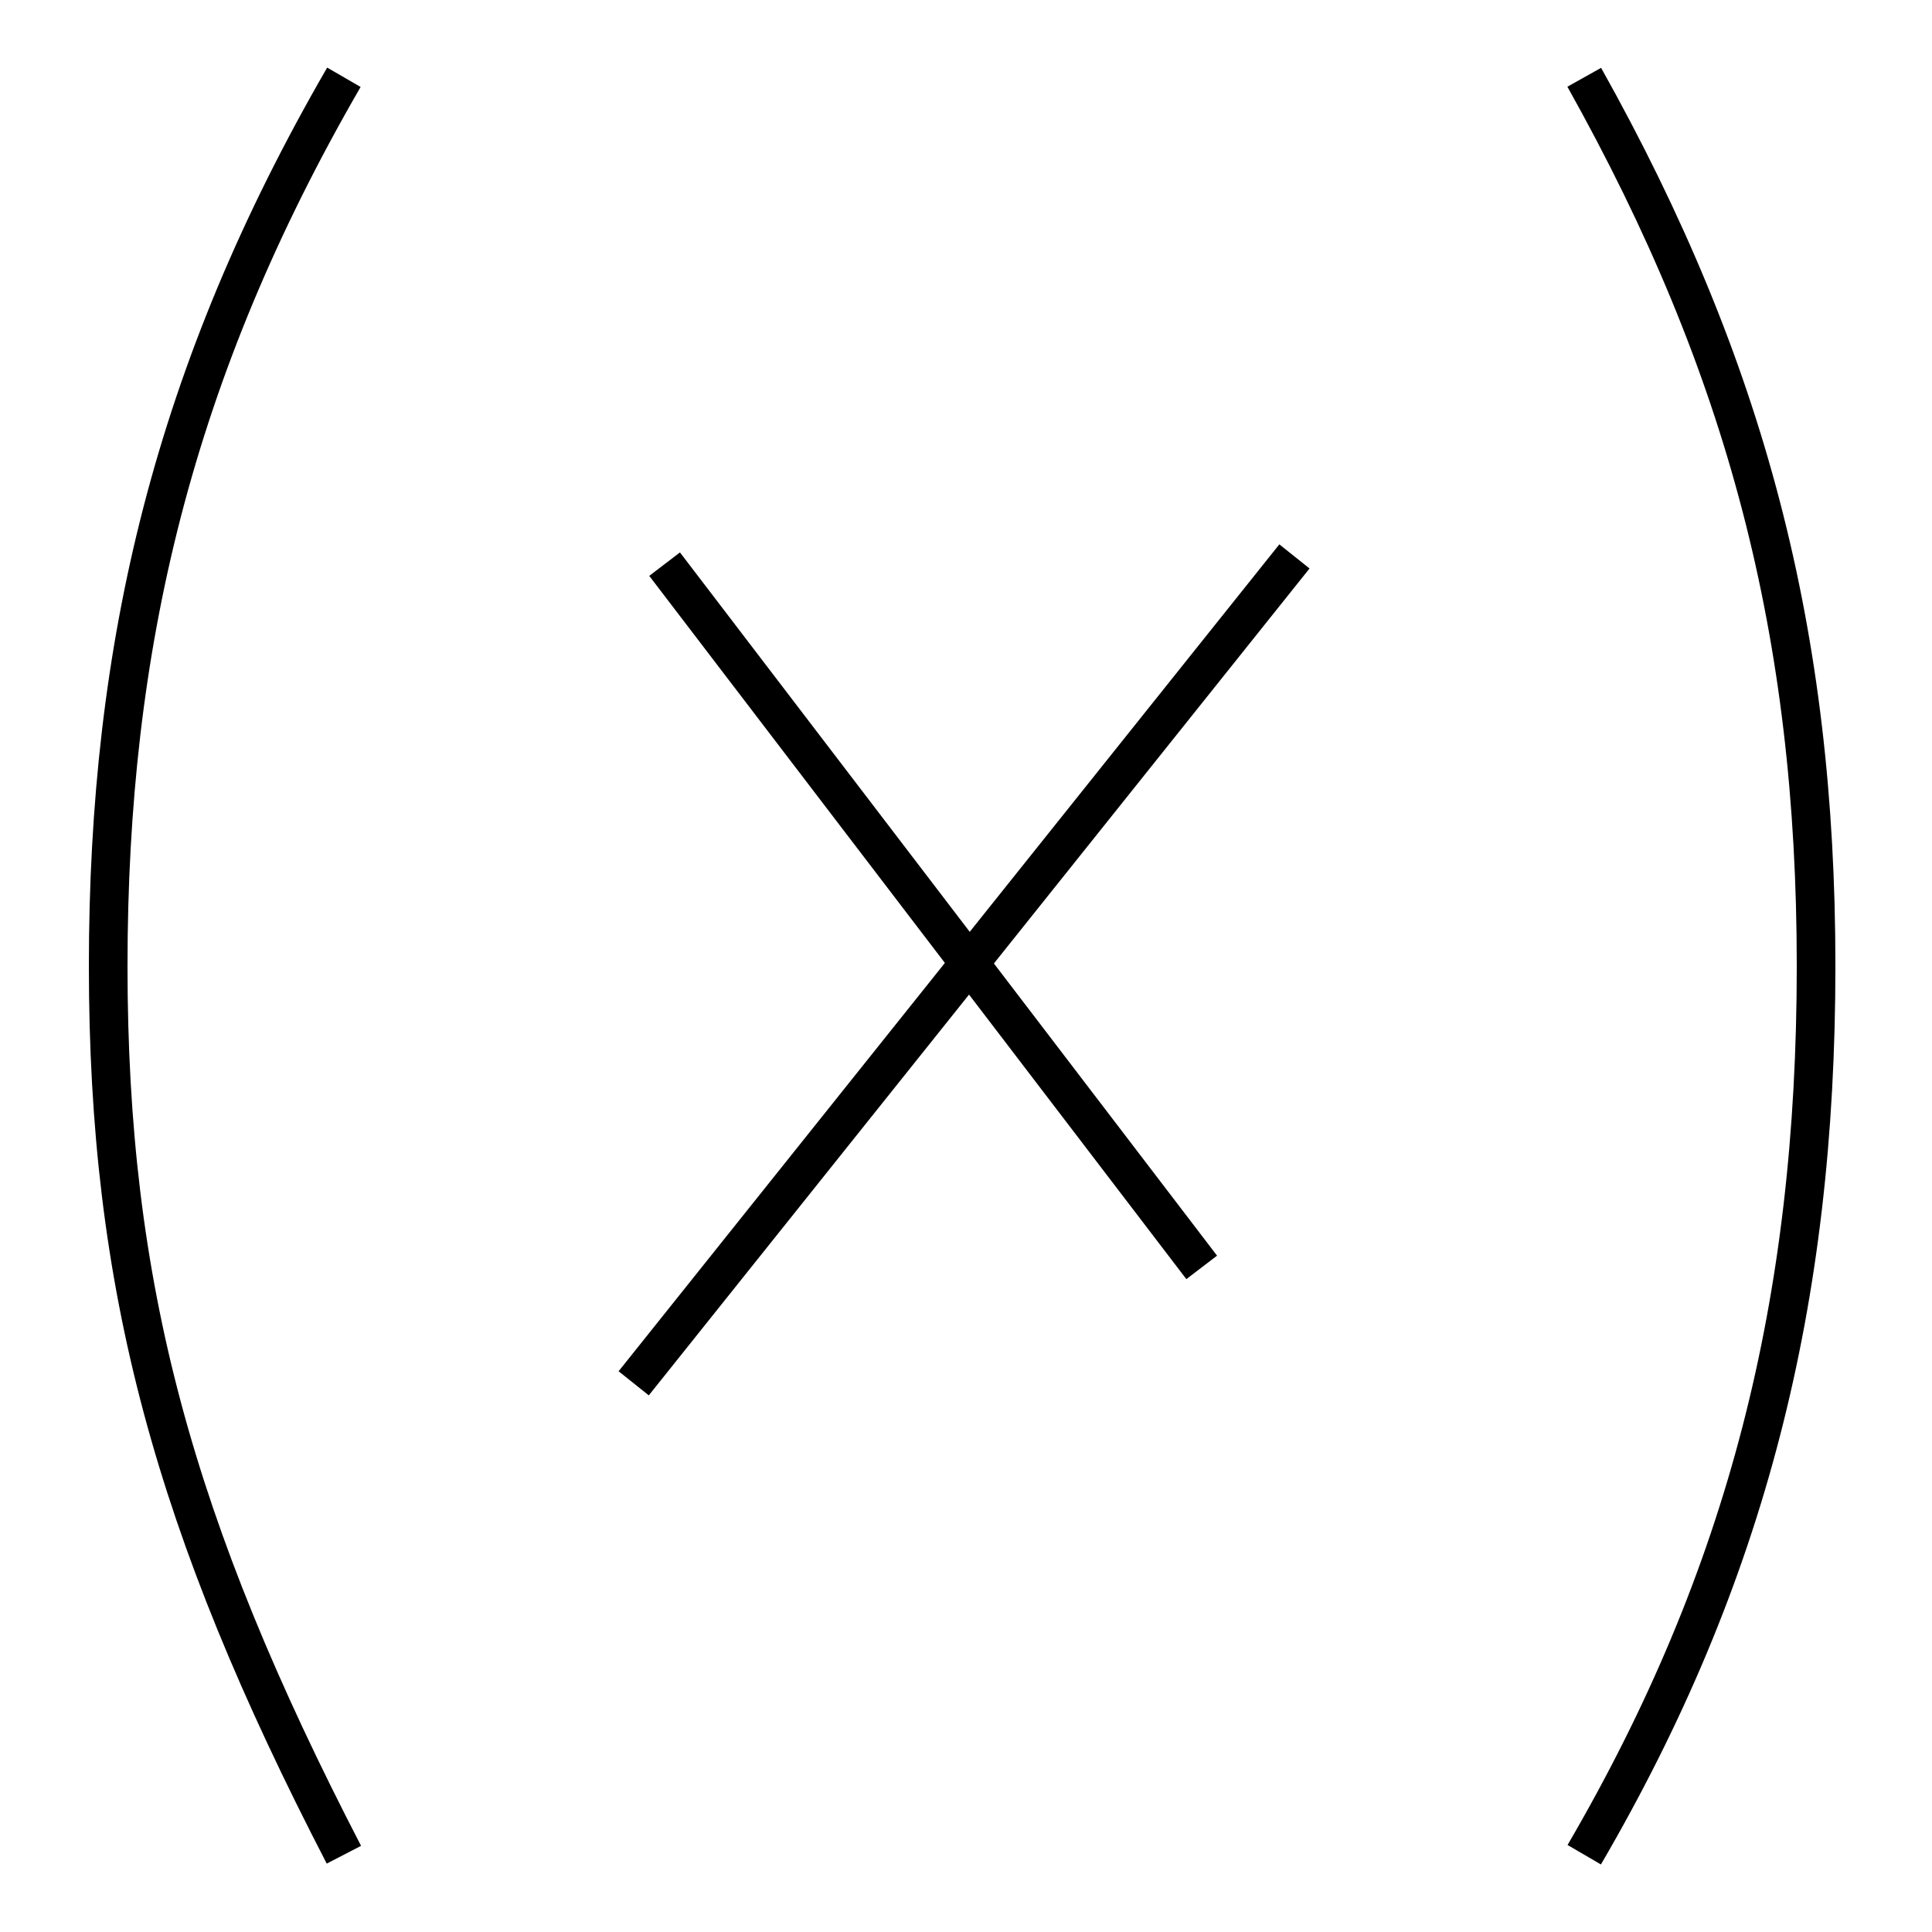 <?xml version='1.0' encoding='utf8'?>
<svg viewBox="0.0 -6.0 50.0 50.0" version="1.1" xmlns="http://www.w3.org/2000/svg">
<rect x="0.0" y="-6.0" width="50.0" height="50.0" fill="#808080" stroke="none"/>
<rect x="-1000" y="-1000" width="2000" height="2000" stroke="white" fill="white"/>
<g style="fill:white;stroke:#000000;  stroke-width:1">
<path d="M 8.9 4.0 C 4.5 -4.5 2.8 -10.7 2.8 -19.0 C 2.8 -27.3 4.5 -34.4 8.9 -42.0 M 16.4 -8.2 L 33.5 -29.6 M 41.0 -42.0 C 45.2 -34.5 47.0 -27.6 47.0 -19.0 C 47.0 -10.3 45.2 -3.2 41.0 4.0 M 17.2 -29.4 L 31.1 -11.2" transform="translate(0.0, 38.0)" />
</g>
</svg>